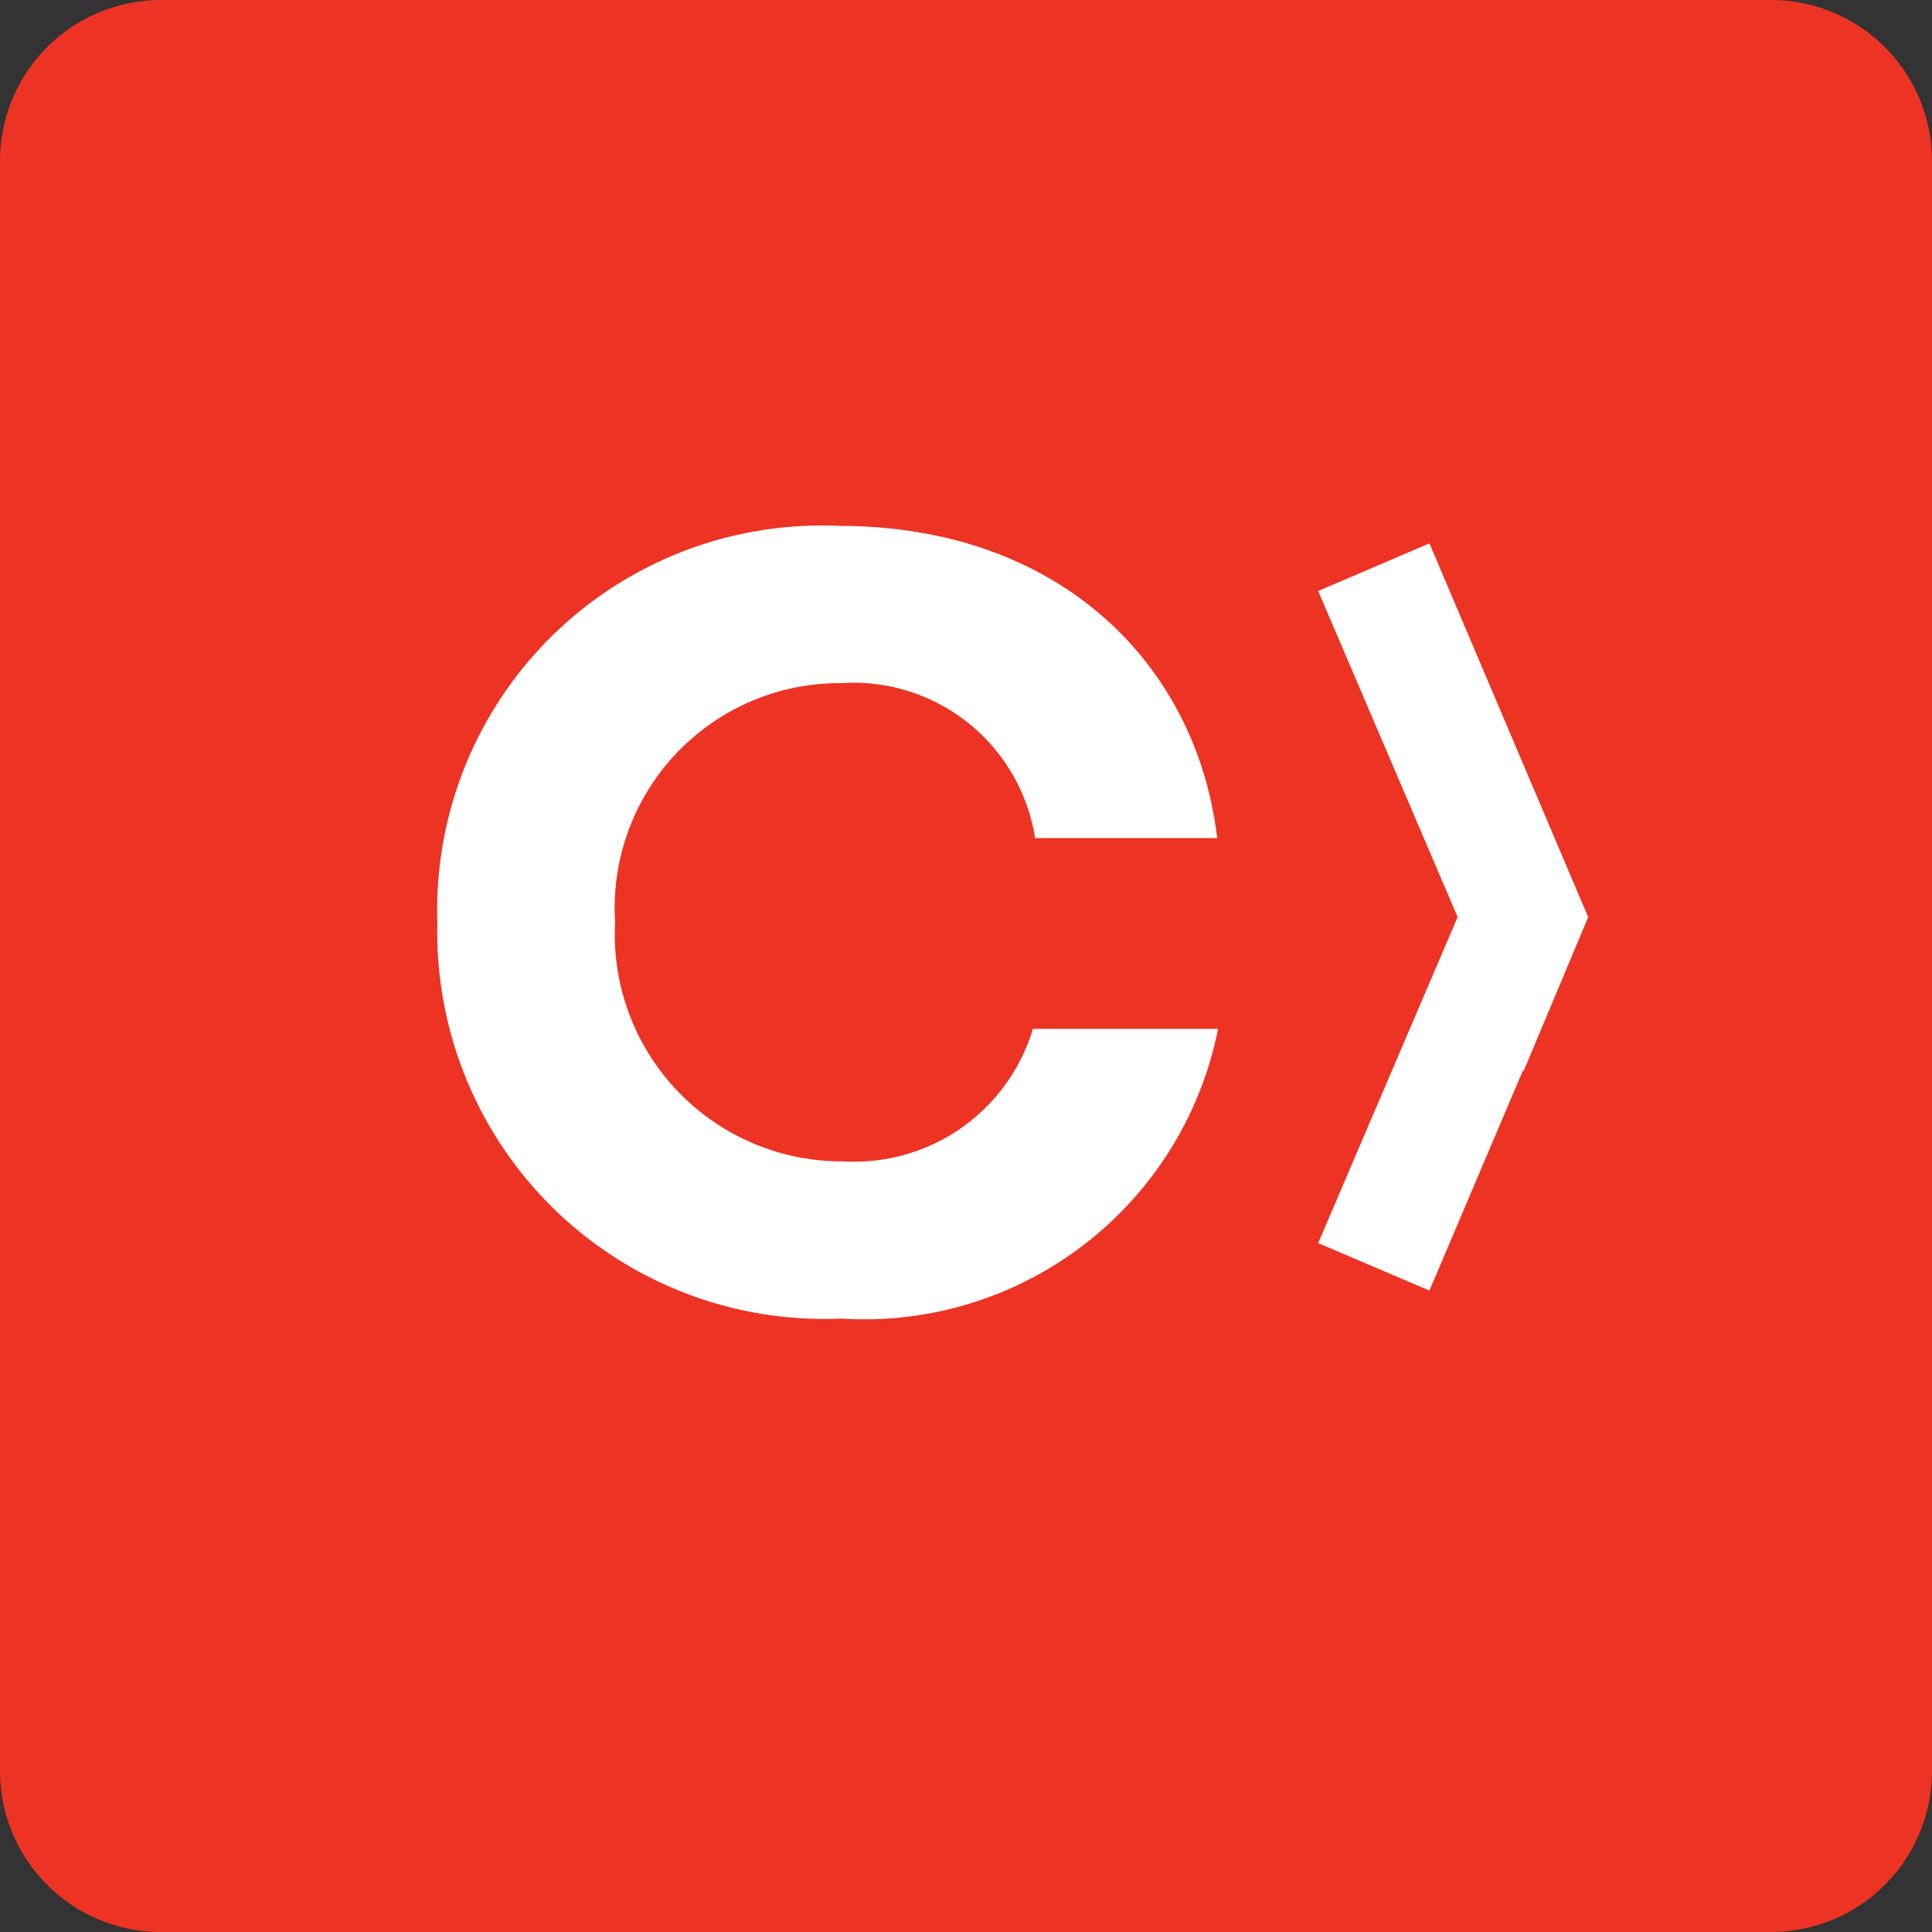 <svg width="24" height="24" fill="none" xmlns="http://www.w3.org/2000/svg">
    <rect width="100%" height="100%" fill="#333333" stroke="none"/>
    <path d="M24 22a2 2 0 0 1-2 2H2a2 2 0 0 1-2-2V2a2 2 0 0 1 2-2h20a2 2 0 0 1 2 2v20z" fill="#ED3324"/>
    <path d="M15.131 12.78a4.48 4.48 0 0 1-4.681 3.6 4.808 4.808 0 0 1-5.017-4.92 4.777 4.777 0 0 1 4.992-4.927c2.743 0 4.442 1.725 4.695 3.878h-2.262a2.284 2.284 0 0 0-2.408-1.925 2.795 2.795 0 0 0-2.809 2.971 2.82 2.82 0 0 0 2.836 2.97 2.316 2.316 0 0 0 2.354-1.646h2.3zm2.626-6.03l-1.382.592 1.732 4.05-1.732 4.05 1.382.59 1.162-2.736.006.013.804-1.916-1.972-4.643z" fill="#fff"/>
</svg>
